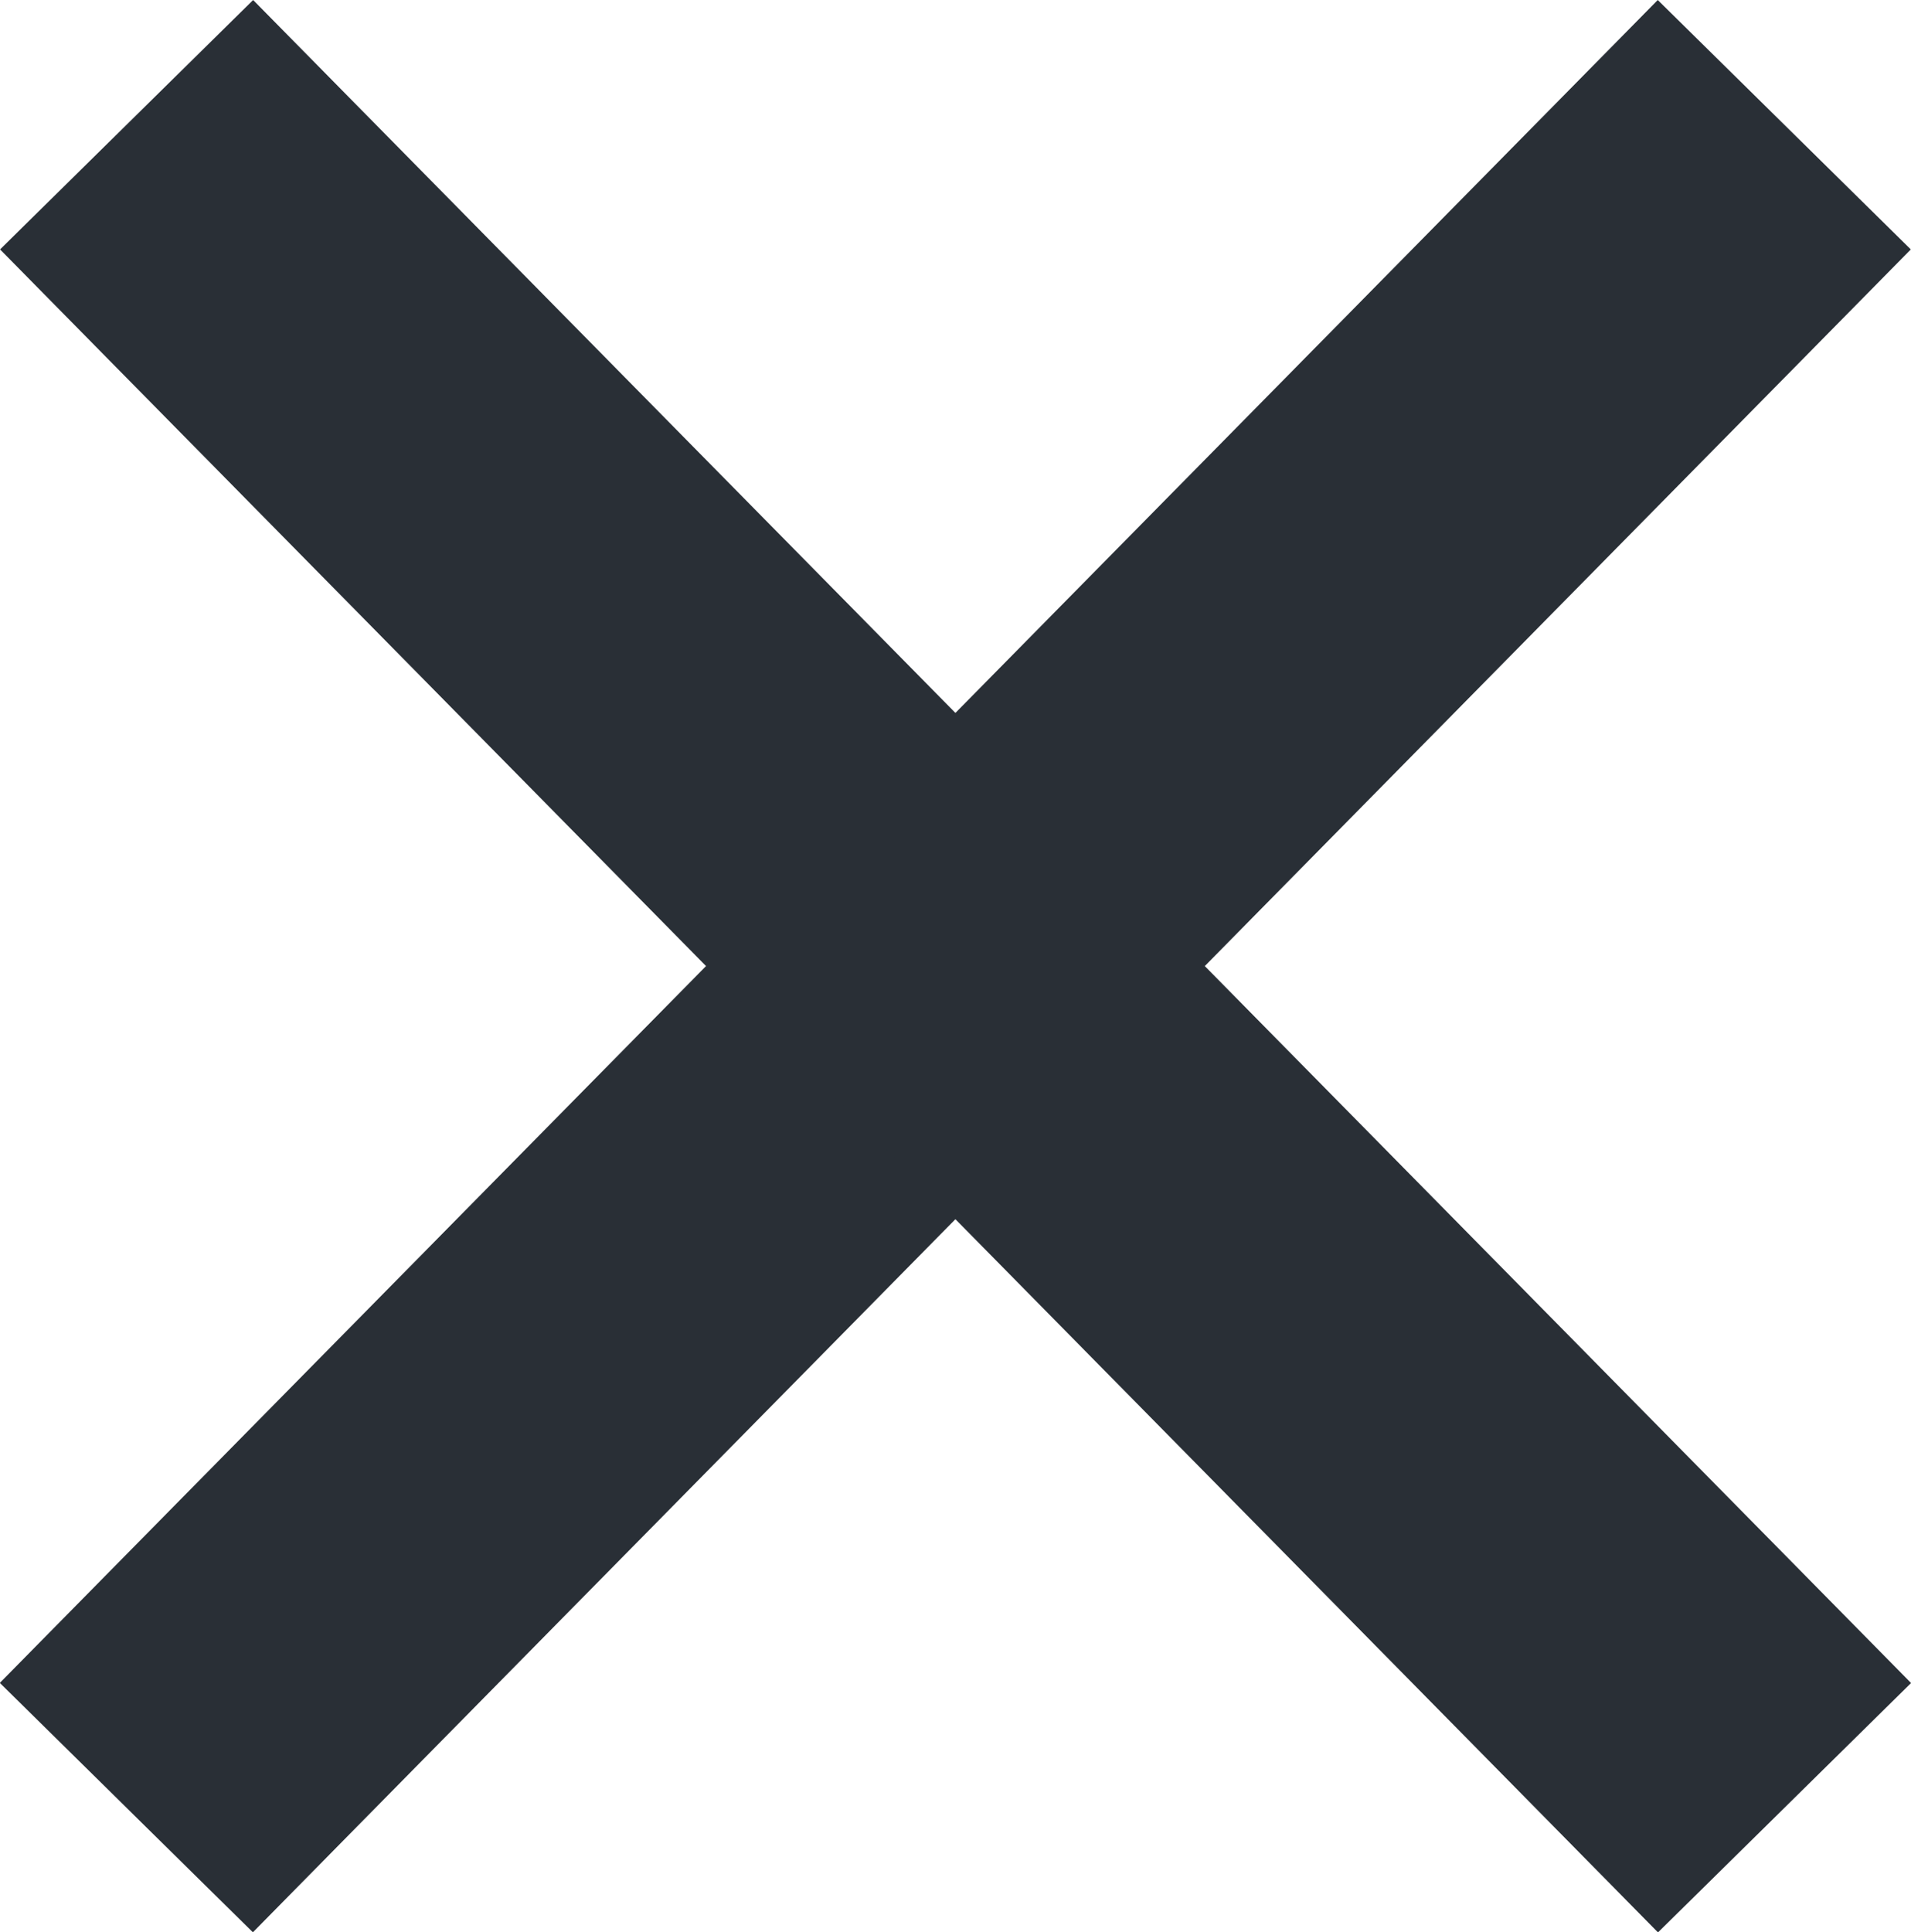 <svg xmlns="http://www.w3.org/2000/svg" width="16.137" height="16.314" viewBox="0 0 16.137 16.314">
    <defs>
        <style>
            .cls-1{fill:none;stroke:#292f36;stroke-width:3px}
        </style>
    </defs>
    <g id="Group_563" data-name="Group 563" transform="translate(1.068 1.053)">
        <path id="Path_8" d="M2030.938 3737.808l-14 14.208" class="cls-1" data-name="Path 8" transform="translate(-2016.939 -3737.808)"/>
        <path id="Path_9" d="M14.209 0L0 14" class="cls-1" data-name="Path 9" transform="rotate(-90 7.105 7.104)"/>
    </g>
</svg>
